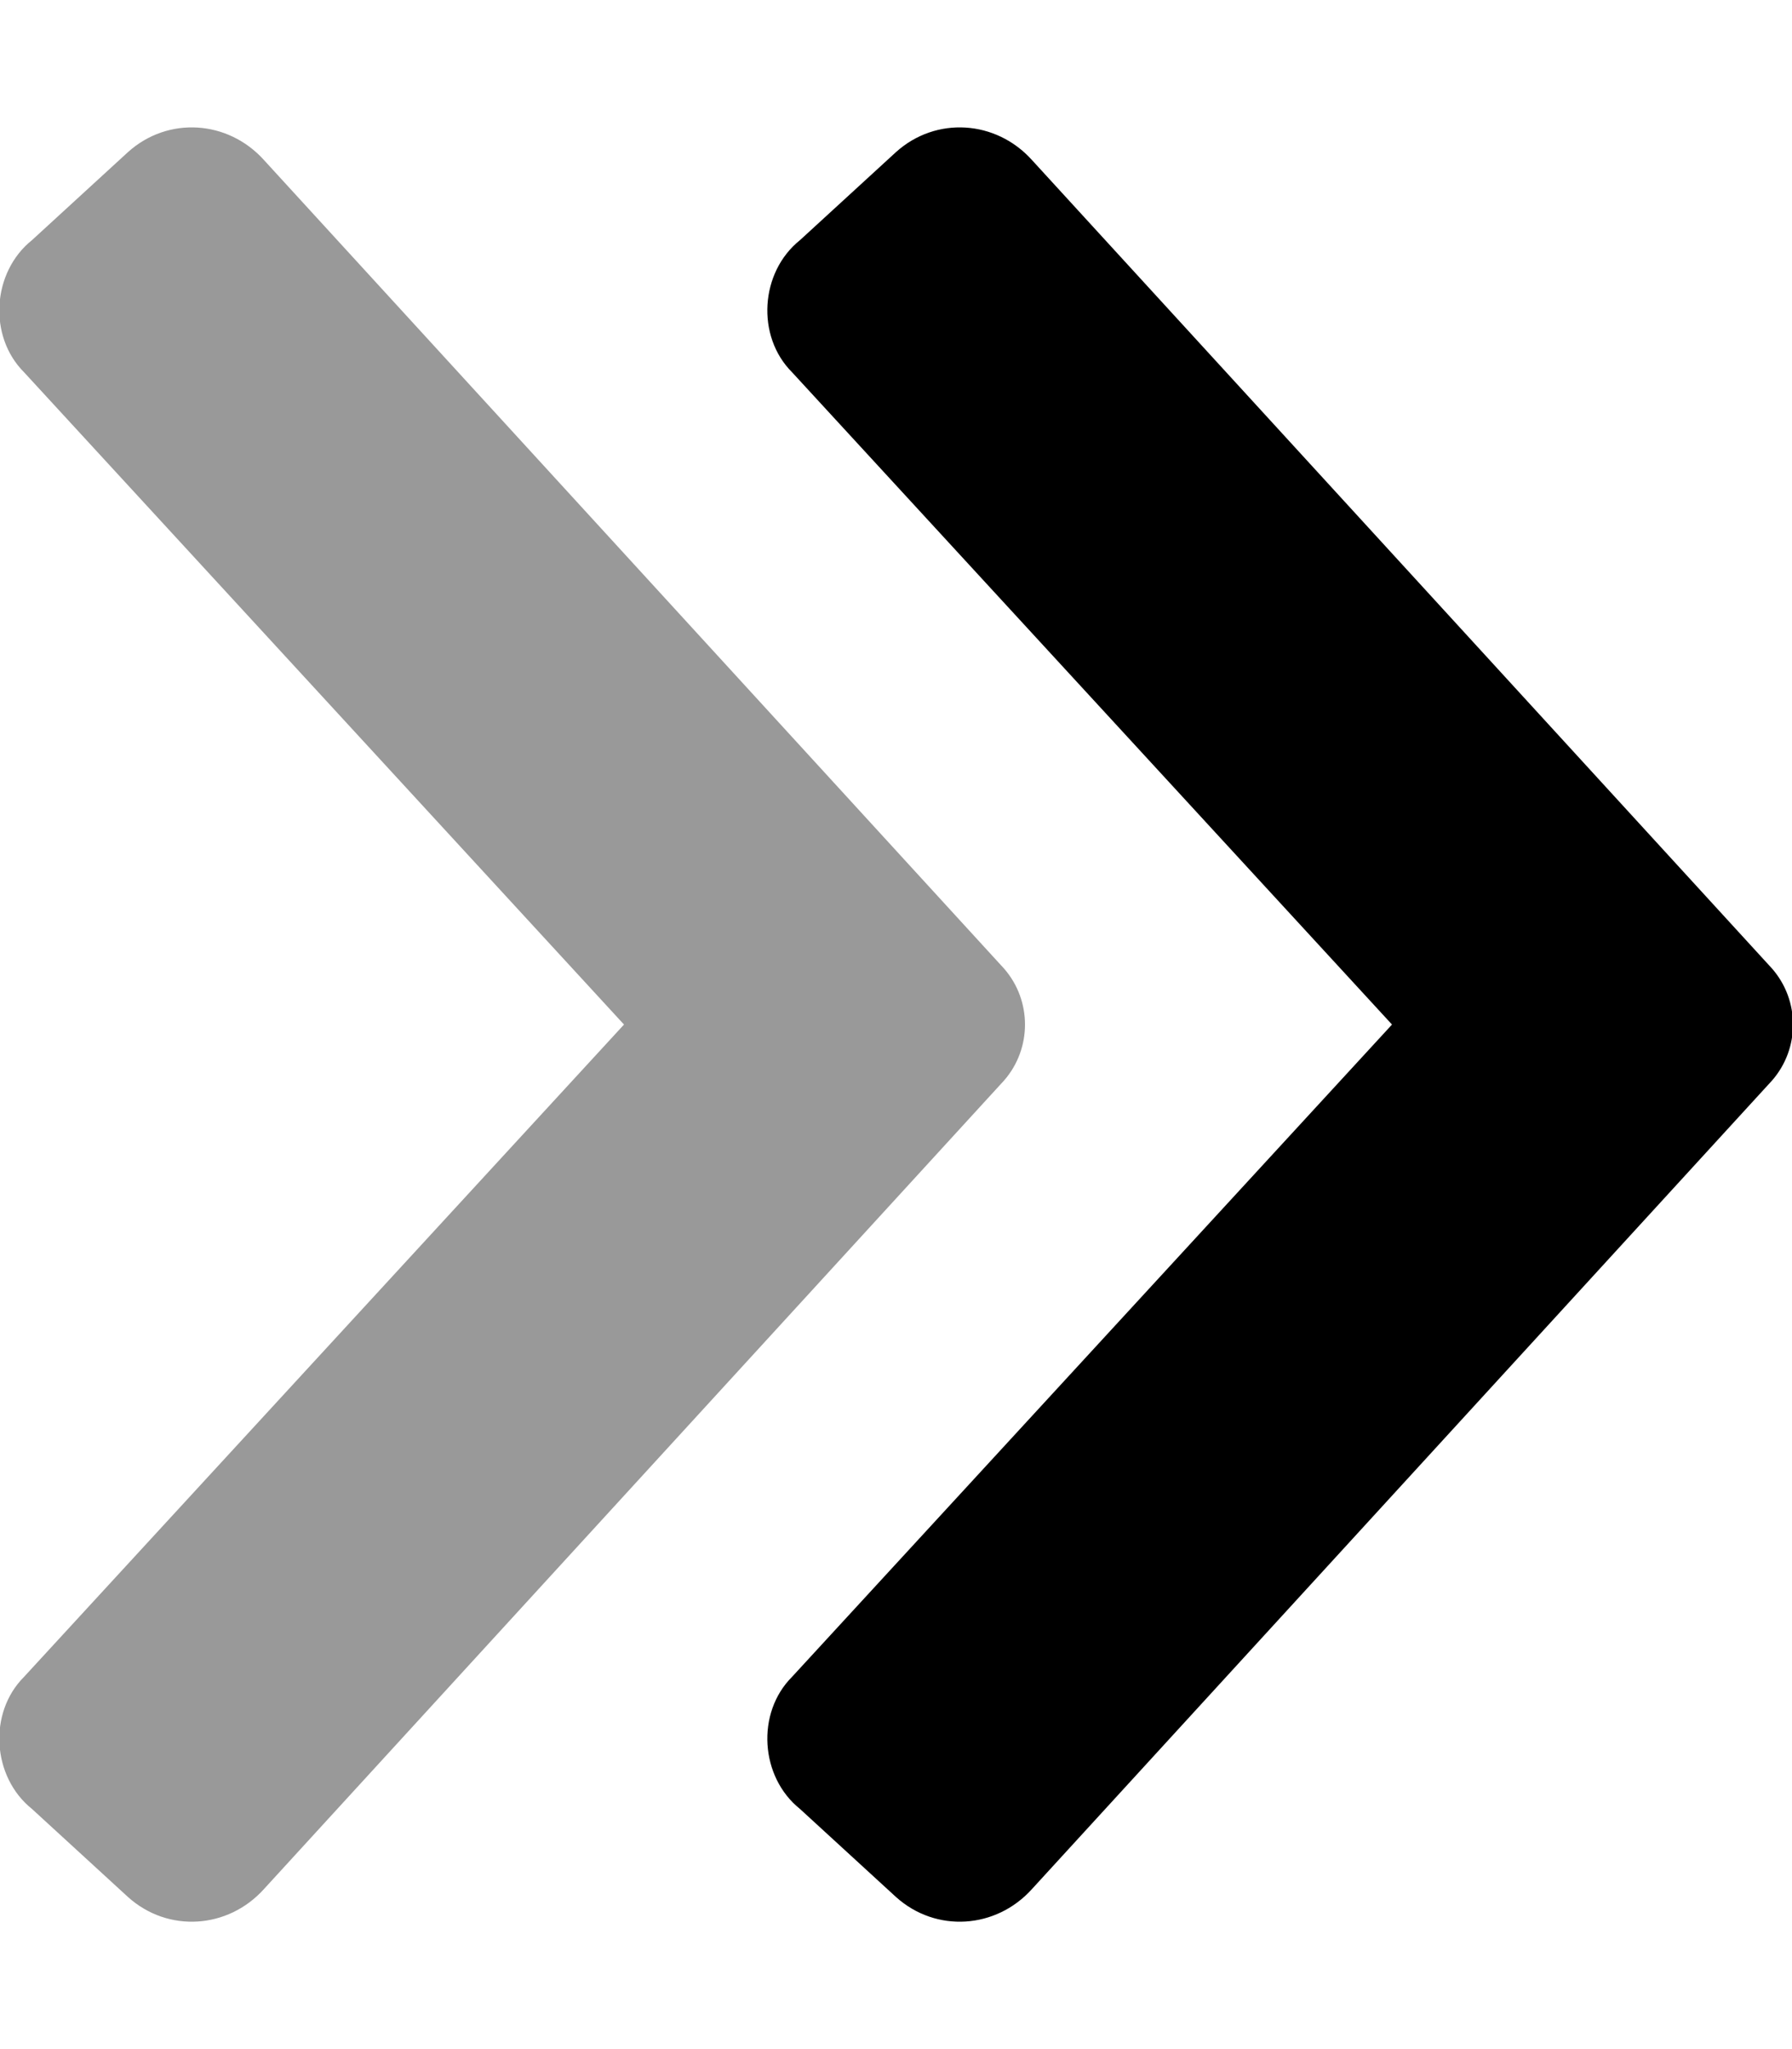 <svg xmlns="http://www.w3.org/2000/svg" viewBox="0 0 448 512"><!-- Font Awesome Pro 6.0.0-alpha1 by @fontawesome - https://fontawesome.com License - https://fontawesome.com/license (Commercial License) --><defs><style>.fa-secondary{opacity:.4}</style></defs><path d="M66 472C57 482 42 483 32 474L8 452C-2 444 -3 428 6 419L156 256L6 93C-3 84 -2 68 8 60L32 38C42 29 57 30 66 40L251 242C258 250 258 262 251 270L66 472Z" class="fa-secondary"/><path d="M224 38C234 29 249 30 258 40L443 242C450 250 450 262 443 270L258 472C249 482 234 483 224 474L200 452C190 444 189 428 198 419L348 256L198 93C189 84 190 68 200 60L224 38Z" class="fa-primary"/></svg>